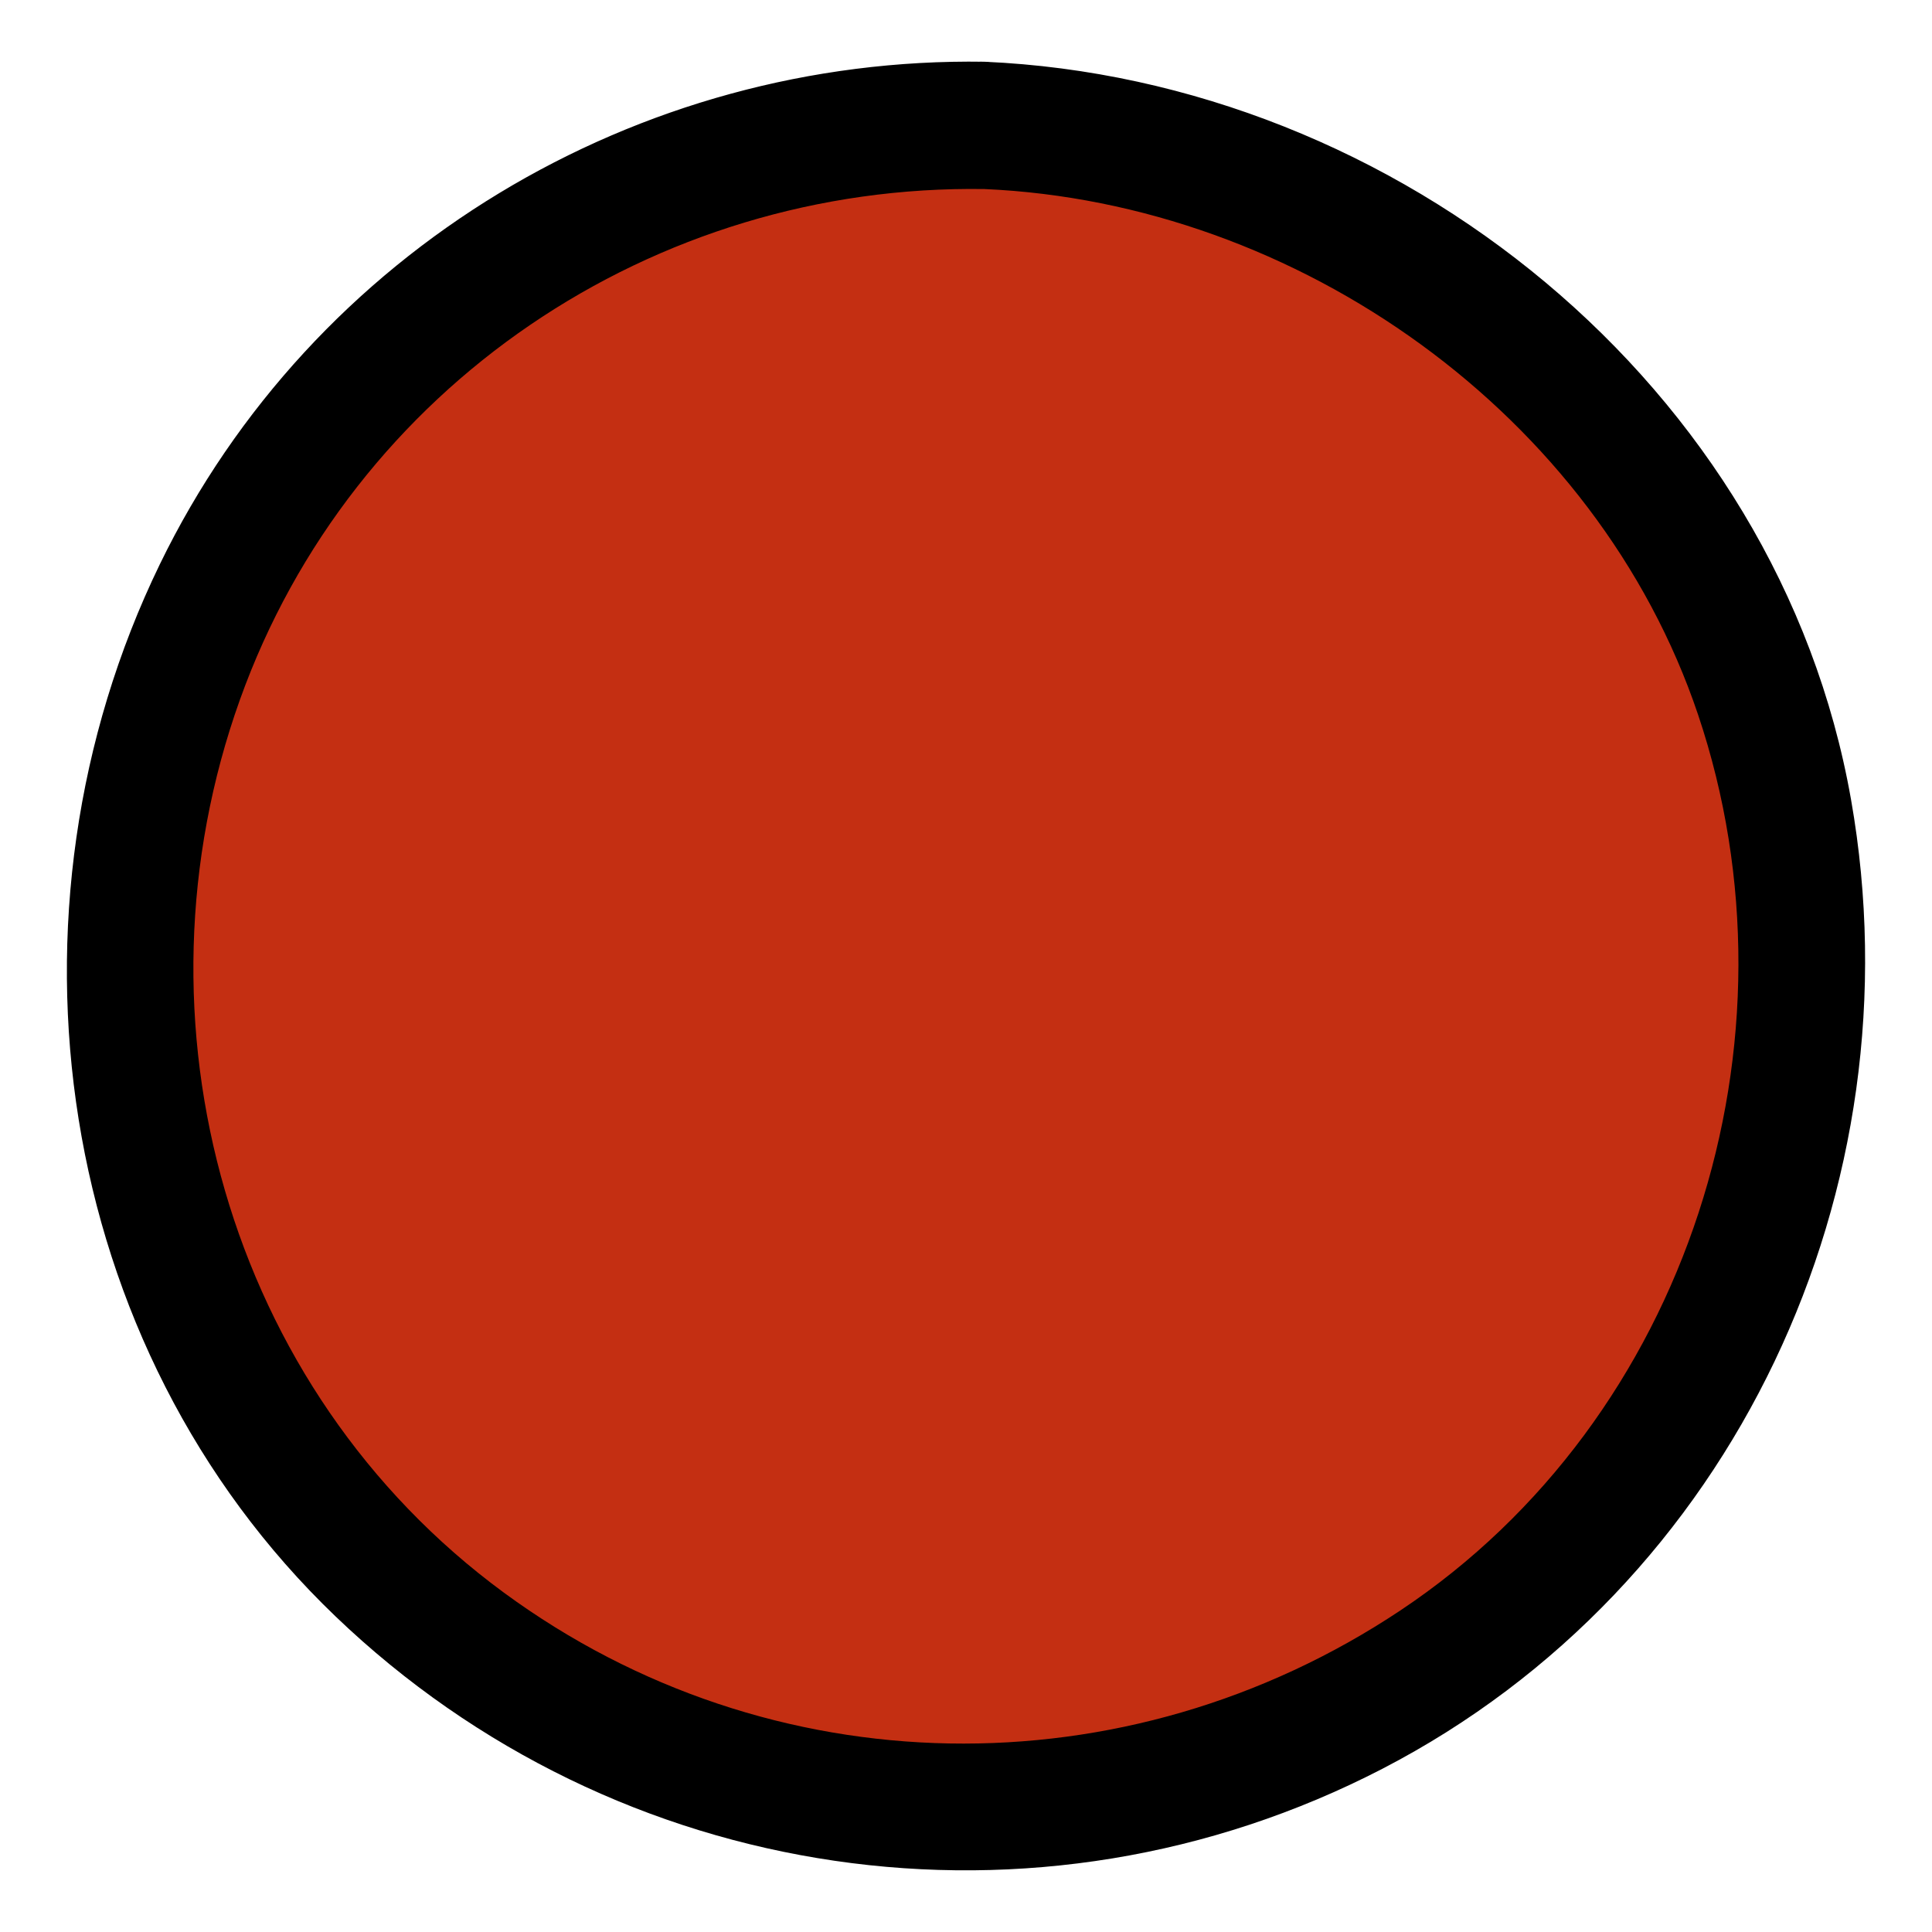 <svg id="Layer_1" data-name="Layer 1" xmlns="http://www.w3.org/2000/svg" viewBox="0 0 1500 1500"><defs><style>.cls-1{fill:#c42f12;}</style></defs><title>Kid Talk</title><path class="cls-1" d="M764.38,97.36c258.85,7.5,504.85,183.71,595.24,426.38,75.57,202.9,42,443-86.72,617.14s-348.52,276.8-564.63,263.33c-215.1-13.41-419.7-141.46-525.78-329.07C131,984,103.44,880,100.18,775.54,88.61,404,384.13,86.35,764.38,97.36Z"/><path d="M764.38,146.78c243.16,10.64,475.5,174.94,554,408.09,85.22,253.23-7.18,546.33-231.08,695.44-213.07,141.91-489.16,138.18-696.09-13.79-215.13-158-294.15-443.86-205-693.09,87.13-243.67,321.44-400.7,578.22-396.65,63.63,1,63.65-97.84,0-98.84C494.73,43.69,242.46,194.27,124.05,438.19-6.9,707.92,41.55,1045.19,260.54,1255c218.35,209.21,544.13,257.28,812.74,118.28,273.78-141.69,416.9-451.07,363.88-752.37C1380.63,299.66,1085.22,62,764.38,47.94,700.78,45.16,700.92,144,764.38,146.78Z"/></svg>